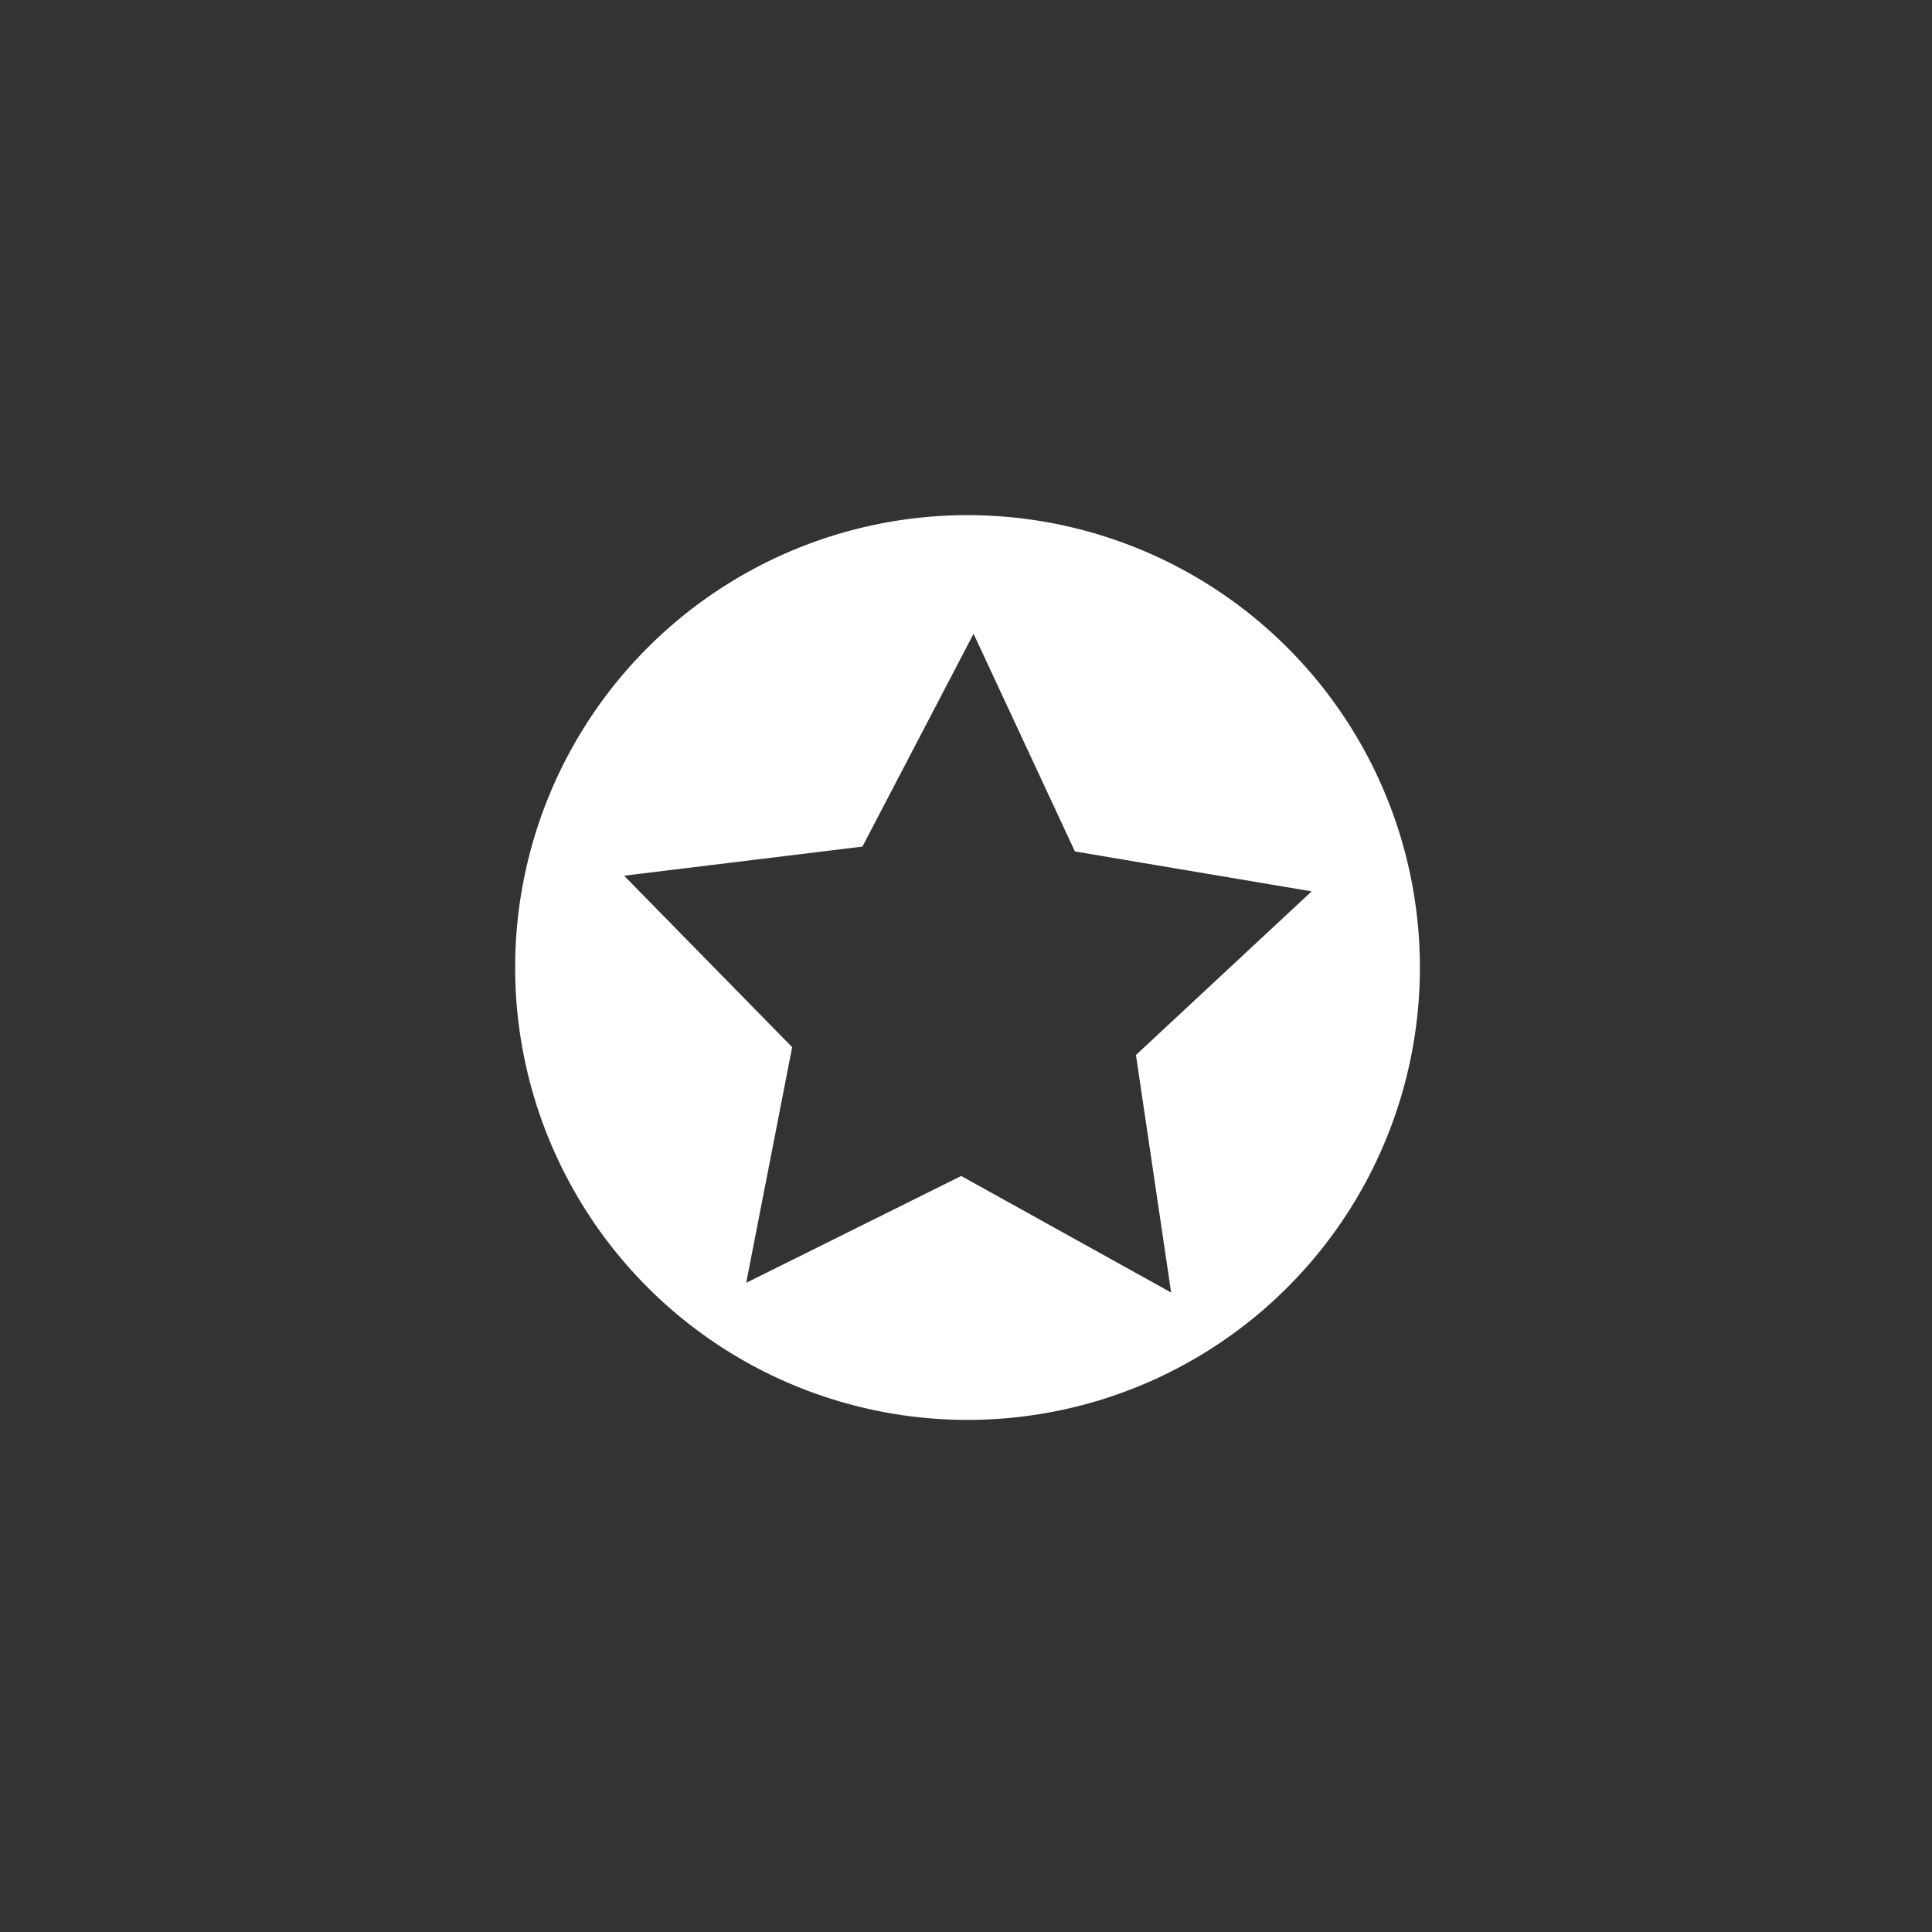 <?xml version="1.0" encoding="UTF-8" standalone="no"?>
<!-- Created with Inkscape (http://www.inkscape.org/) -->

<svg
   xmlns:dc="http://purl.org/dc/elements/1.1/"
   xmlns:cc="http://creativecommons.org/ns#"
   xmlns:rdf="http://www.w3.org/1999/02/22-rdf-syntax-ns#"
   xmlns:svg="http://www.w3.org/2000/svg"
   xmlns="http://www.w3.org/2000/svg"
   xmlns:sodipodi="http://sodipodi.sourceforge.net/DTD/sodipodi-0.dtd"
   xmlns:inkscape="http://www.inkscape.org/namespaces/inkscape"
   width="700"
   height="700"
   viewBox="0 0 185.208 185.208"
   version="1.1"
   id="svg5257"
   inkscape:version="0.92.1 r15371"
   sodipodi:docname="StarBall.svg"
   inkscape:export-filename="D:\Documentos Luis\Documentos\GameDev\BrackeysGameJam\Assets\Sprites\starBall.png"
   inkscape:export-xdpi="17.549999"
   inkscape:export-ydpi="17.549999">
  <rect x="0" y="0" width="185.208" height="185.208" fill="#333333" stroke="none"/>
  <defs
     id="defs5251" />
  <sodipodi:namedview
     id="base"
     pagecolor="#ffffff"
     bordercolor="#666666"
     borderopacity="1.0"
     inkscape:pageopacity="0.0"
     inkscape:pageshadow="2"
     inkscape:zoom="1.4"
     inkscape:cx="252.12794"
     inkscape:cy="266.90441"
     inkscape:document-units="mm"
     inkscape:current-layer="layer1"
     showgrid="false"
     inkscape:pagecheckerboard="true"
     fit-margin-top="35"
     fit-margin-left="35"
     fit-margin-right="35"
     fit-margin-bottom="35"
     units="px"
     inkscape:window-width="1920"
     inkscape:window-height="1017"
     inkscape:window-x="-8"
     inkscape:window-y="534"
     inkscape:window-maximized="1" />
  <g
     inkscape:label="Layer 1"
     inkscape:groupmode="layer"
     id="layer1"
     transform="translate(14.42,34.417)">
    <path
       style="opacity:1;fill:#ffffff;fill-opacity:1;stroke:none;stroke-width:7.808;stroke-linecap:round;stroke-linejoin:round;stroke-miterlimit:1.5;stroke-dasharray:none;stroke-dashoffset:12;stroke-opacity:1;paint-order:stroke fill markers"
       d="M 350 186.355 A 163.645 163.645 0 0 0 186.355 350 A 163.645 163.645 0 0 0 350 513.645 A 163.645 163.645 0 0 0 513.645 350 A 163.645 163.645 0 0 0 350 186.355 z M 352.184 229.26 L 388.842 308.006 L 474.492 322.449 L 410.928 381.646 L 423.658 467.568 L 347.717 425.41 L 269.934 464.068 L 286.562 378.814 L 225.76 316.785 L 311.979 306.254 L 352.184 229.26 z "
       transform="matrix(0.265,0,0,0.265,-14.42,-34.417)"
       id="path5815" />
  </g>
</svg>

